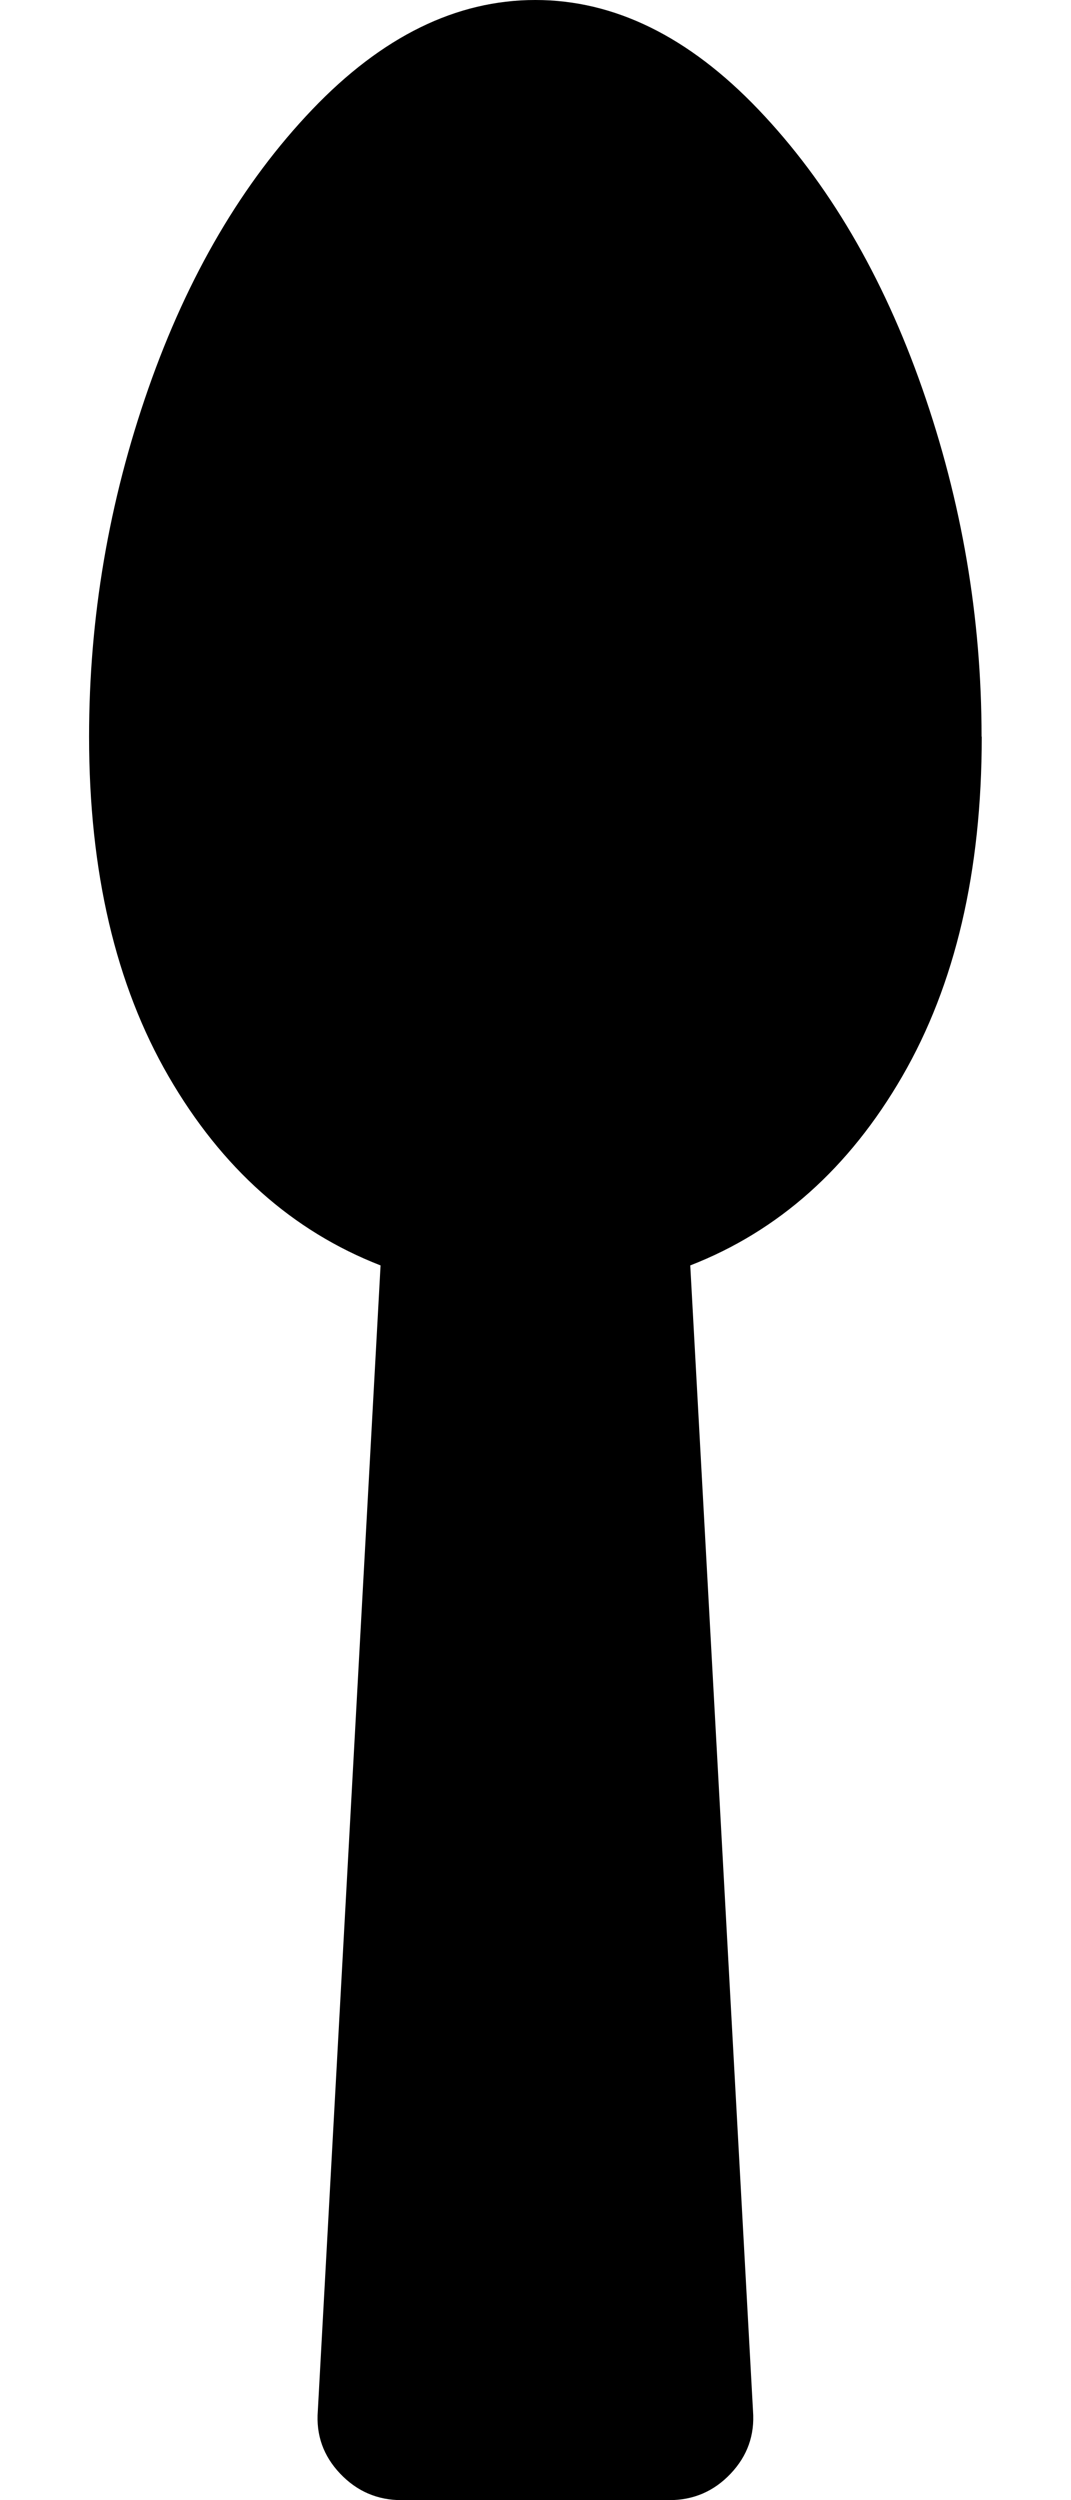 <svg xmlns="http://www.w3.org/2000/svg" width="12" height="28" viewBox="0 0 12 28"><path d="M11 8.25q0 2.266-.891 3.805t-2.375 2.117L8.437 27q.031.406-.25.703T7.499 28h-3q-.406 0-.688-.297T3.561 27l.703-12.828q-1.484-.578-2.375-2.117T.998 8.25q0-2 .664-3.898t1.836-3.125T5.998 0t2.5 1.227 1.836 3.125.664 3.898z"/></svg>